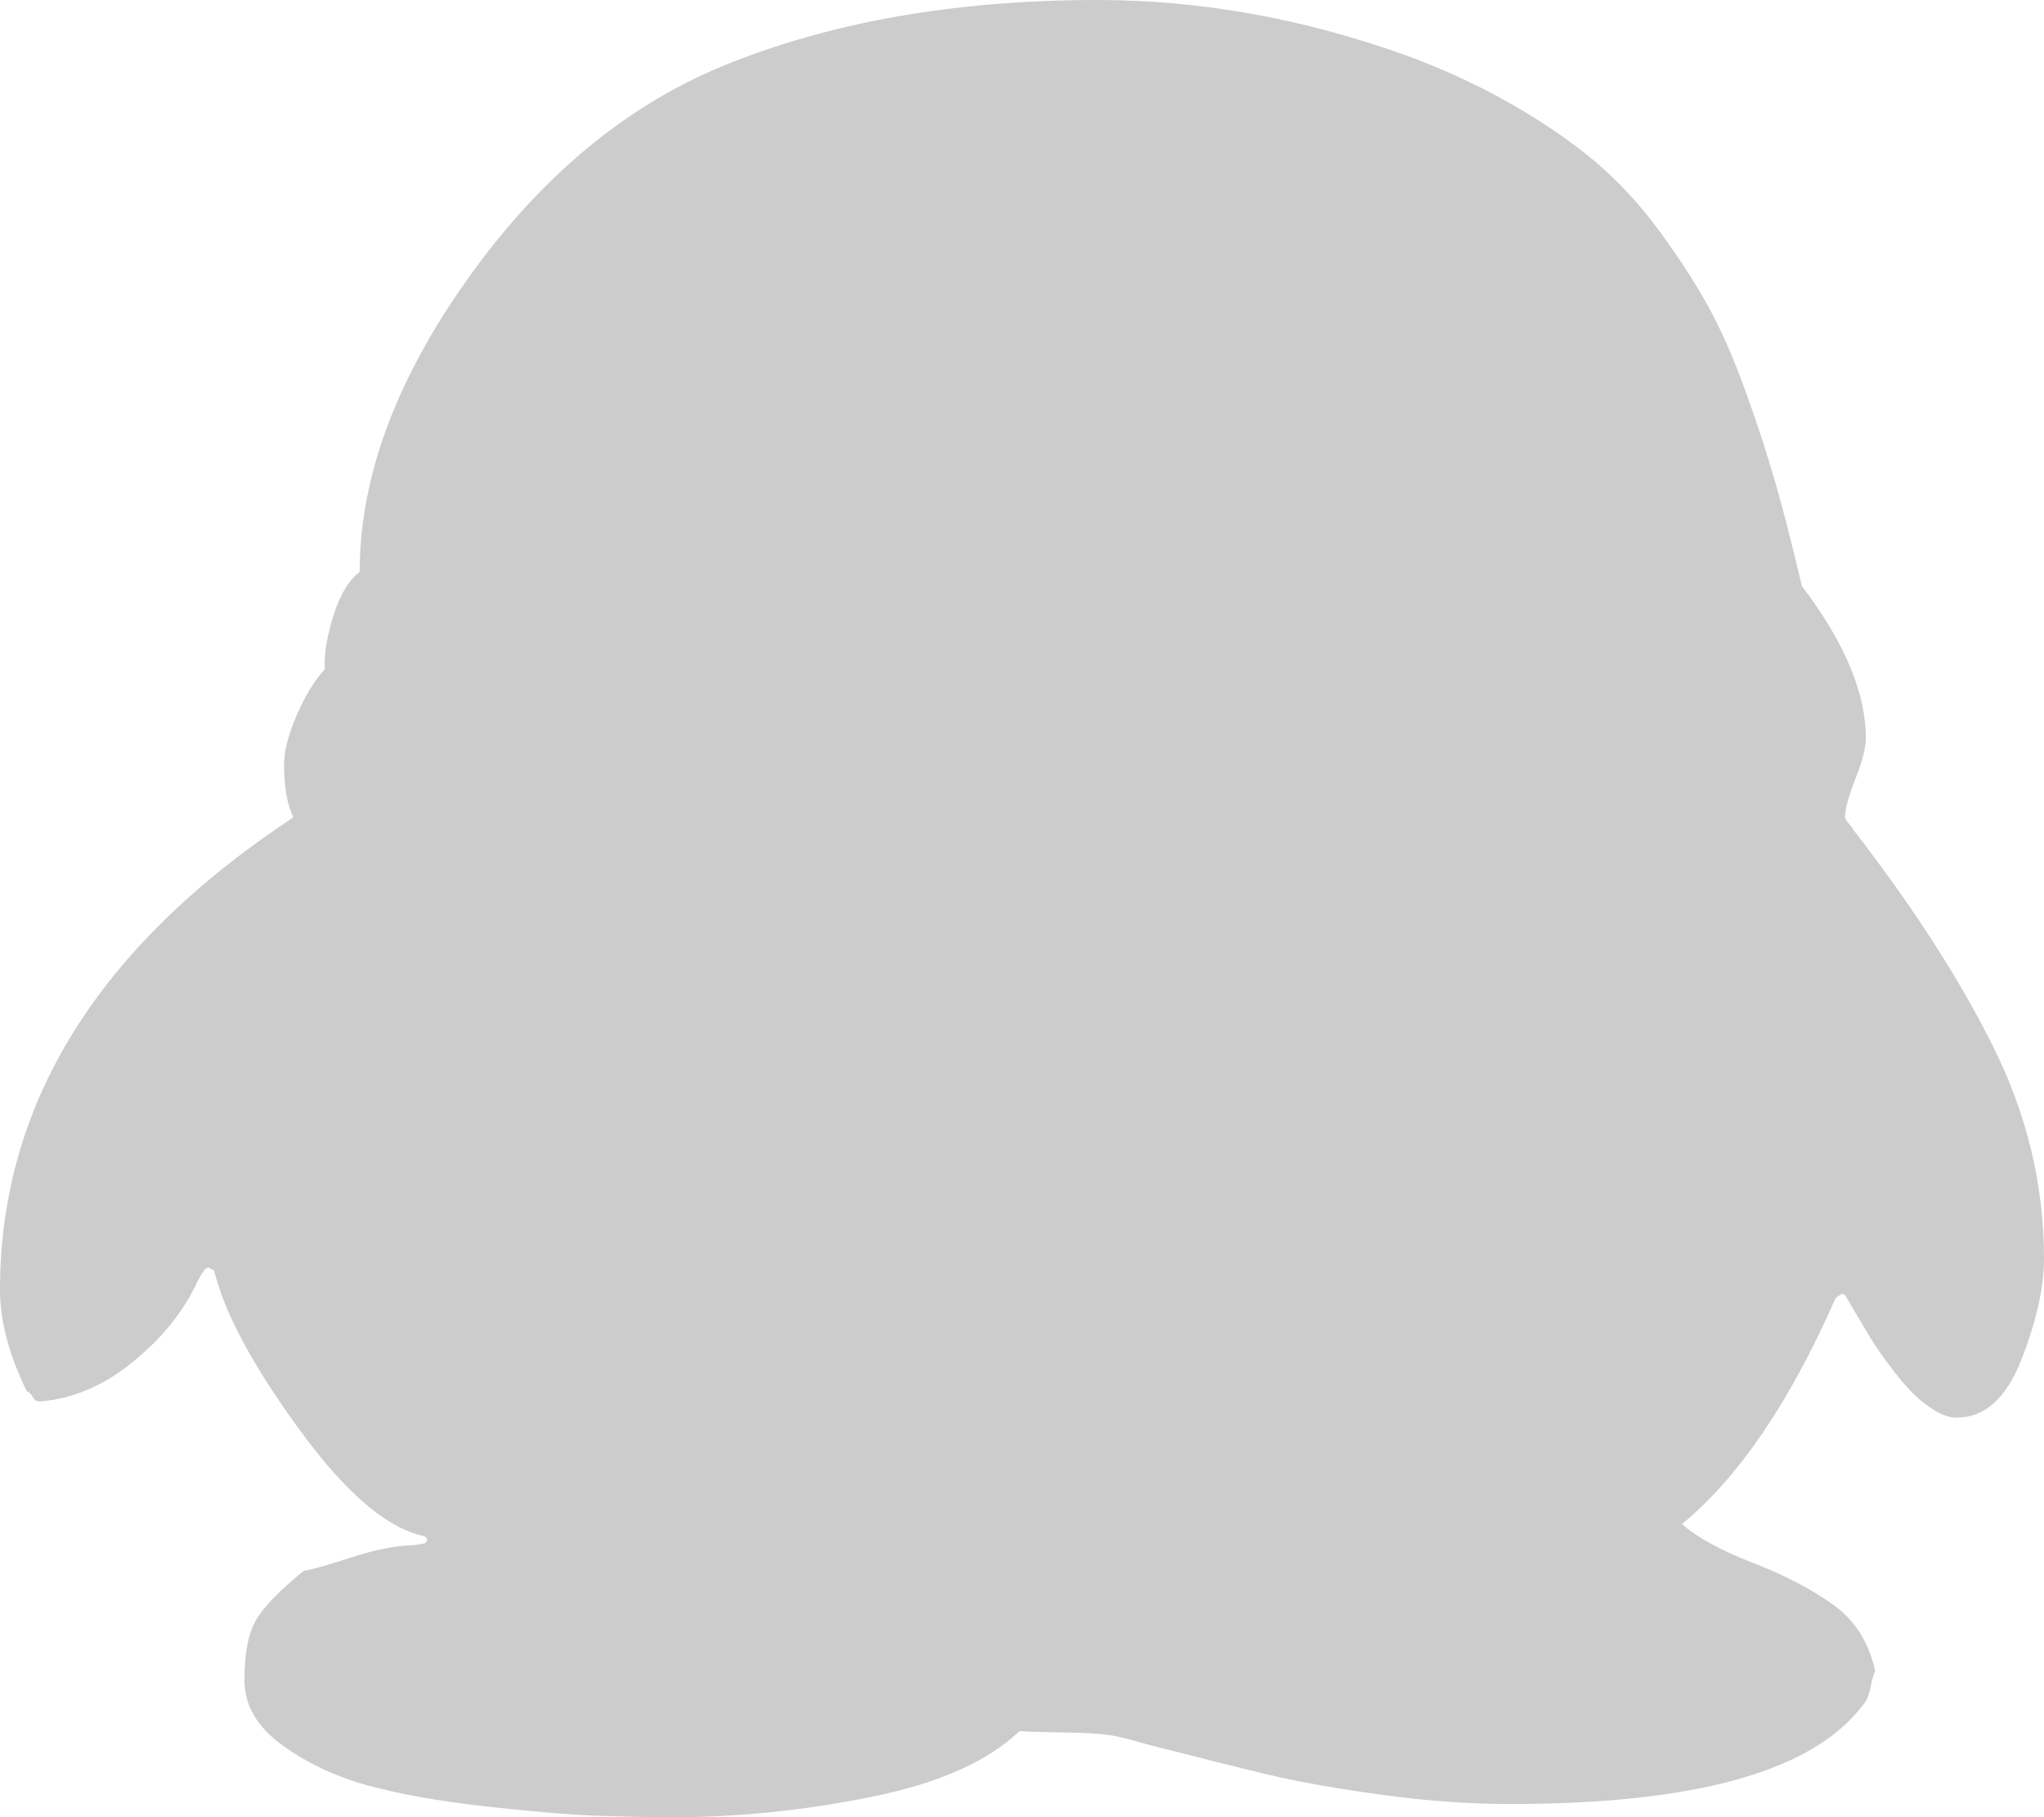 ﻿<?xml version="1.0" encoding="utf-8"?>
<svg version="1.1" xmlns:xlink="http://www.w3.org/1999/xlink" width="27px" height="24px" xmlns="http://www.w3.org/2000/svg">
  <g transform="matrix(1 0 0 1 -423 -678 )">
    <path d="M 0 17.036  C 0 14.58  1.292 12.5  3.875 10.795  C 3.793 10.625  3.752 10.393  3.752 10.098  C 3.752 9.92  3.808 9.701  3.921 9.442  C 4.034 9.183  4.157 8.982  4.29 8.839  C 4.28 8.643  4.318 8.406  4.405 8.129  C 4.492 7.853  4.608 7.661  4.751 7.554  C 4.751 6.312  5.225 5.025  6.173 3.69  C 7.122 2.355  8.236 1.42  9.518 0.884  C 10.942 0.295  12.603 0  14.499 0  C 15.863 0  17.226 0.246  18.589 0.737  C 19.092 0.924  19.553 1.138  19.973 1.379  C 20.394 1.621  20.757 1.871  21.065 2.129  C 21.372 2.388  21.654 2.692  21.911 3.04  C 22.167 3.388  22.382 3.719  22.556 4.031  C 22.731 4.344  22.897 4.721  23.056 5.163  C 23.215 5.605  23.346 6.004  23.448 6.362  C 23.551 6.719  23.663 7.156  23.786 7.674  L 23.802 7.741  C 24.366 8.482  24.647 9.152  24.647 9.75  C 24.647 9.875  24.601 10.054  24.509 10.286  C 24.417 10.518  24.371 10.688  24.371 10.795  C 24.371 10.804  24.378 10.819  24.394 10.842  C 24.409 10.864  24.427 10.886  24.448 10.908  C 24.468 10.931  24.478 10.946  24.478 10.955  C 25.268 11.973  25.885 12.931  26.331 13.828  C 26.777 14.725  27 15.656  27 16.621  C 27 17.004  26.9 17.451  26.7 17.96  C 26.5 18.469  26.216 18.723  25.847 18.723  C 25.755 18.723  25.655 18.69  25.547 18.623  C 25.439 18.556  25.342 18.478  25.255 18.388  C 25.168 18.299  25.07 18.183  24.963 18.04  C 24.855 17.897  24.773 17.779  24.717 17.685  C 24.66 17.592  24.591 17.475  24.509 17.337  C 24.427 17.199  24.381 17.121  24.371 17.103  C 24.36 17.094  24.345 17.089  24.325 17.089  L 24.248 17.143  C 23.643 18.518  22.966 19.513  22.218 20.129  C 22.423 20.308  22.738 20.48  23.164 20.645  C 23.589 20.81  23.943 20.996  24.225 21.201  C 24.507 21.406  24.688 21.696  24.771 22.071  C 24.75 22.107  24.729 22.179  24.709 22.286  C 24.688 22.393  24.653 22.473  24.601 22.527  C 23.945 23.393  22.397 23.826  19.958 23.826  C 19.415 23.826  18.848 23.786  18.259 23.705  C 17.669 23.625  17.167 23.536  16.752 23.438  C 16.337 23.339  15.801 23.205  15.145 23.036  C 14.991 22.991  14.874 22.96  14.792 22.942  C 14.648 22.906  14.412 22.886  14.084 22.882  C 13.756 22.877  13.551 22.871  13.469 22.862  C 13.049 23.263  12.396 23.554  11.509 23.732  C 10.622 23.911  9.759 24  8.918 24  C 8.559 24  8.206 23.993  7.857 23.98  C 7.509 23.967  7.032 23.926  6.427 23.859  C 5.822 23.792  5.305 23.701  4.874 23.585  C 4.444 23.469  4.062 23.29  3.729 23.049  C 3.396 22.808  3.229 22.522  3.229 22.192  C 3.229 21.835  3.28 21.569  3.383 21.395  C 3.485 21.221  3.695 21.004  4.013 20.746  C 4.126 20.728  4.333 20.67  4.636 20.571  C 4.938 20.473  5.192 20.42  5.397 20.411  C 5.438 20.411  5.51 20.402  5.612 20.384  C 5.633 20.366  5.643 20.348  5.643 20.33  L 5.612 20.29  C 5.12 20.192  4.567 19.721  3.952 18.877  C 3.337 18.033  2.962 17.335  2.829 16.781  L 2.752 16.741  C 2.711 16.741  2.65 16.83  2.568 17.009  C 2.383 17.375  2.104 17.708  1.73 18.007  C 1.356 18.306  0.958 18.473  0.538 18.509  L 0.523 18.509  C 0.482 18.509  0.451 18.489  0.431 18.449  C 0.41 18.408  0.384 18.384  0.354 18.375  C 0.118 17.893  0 17.446  0 17.036  Z " fill-rule="nonzero" fill="#cccccc" stroke="none" transform="matrix(1 0 0 1 423 678 )" />
  </g>
</svg>